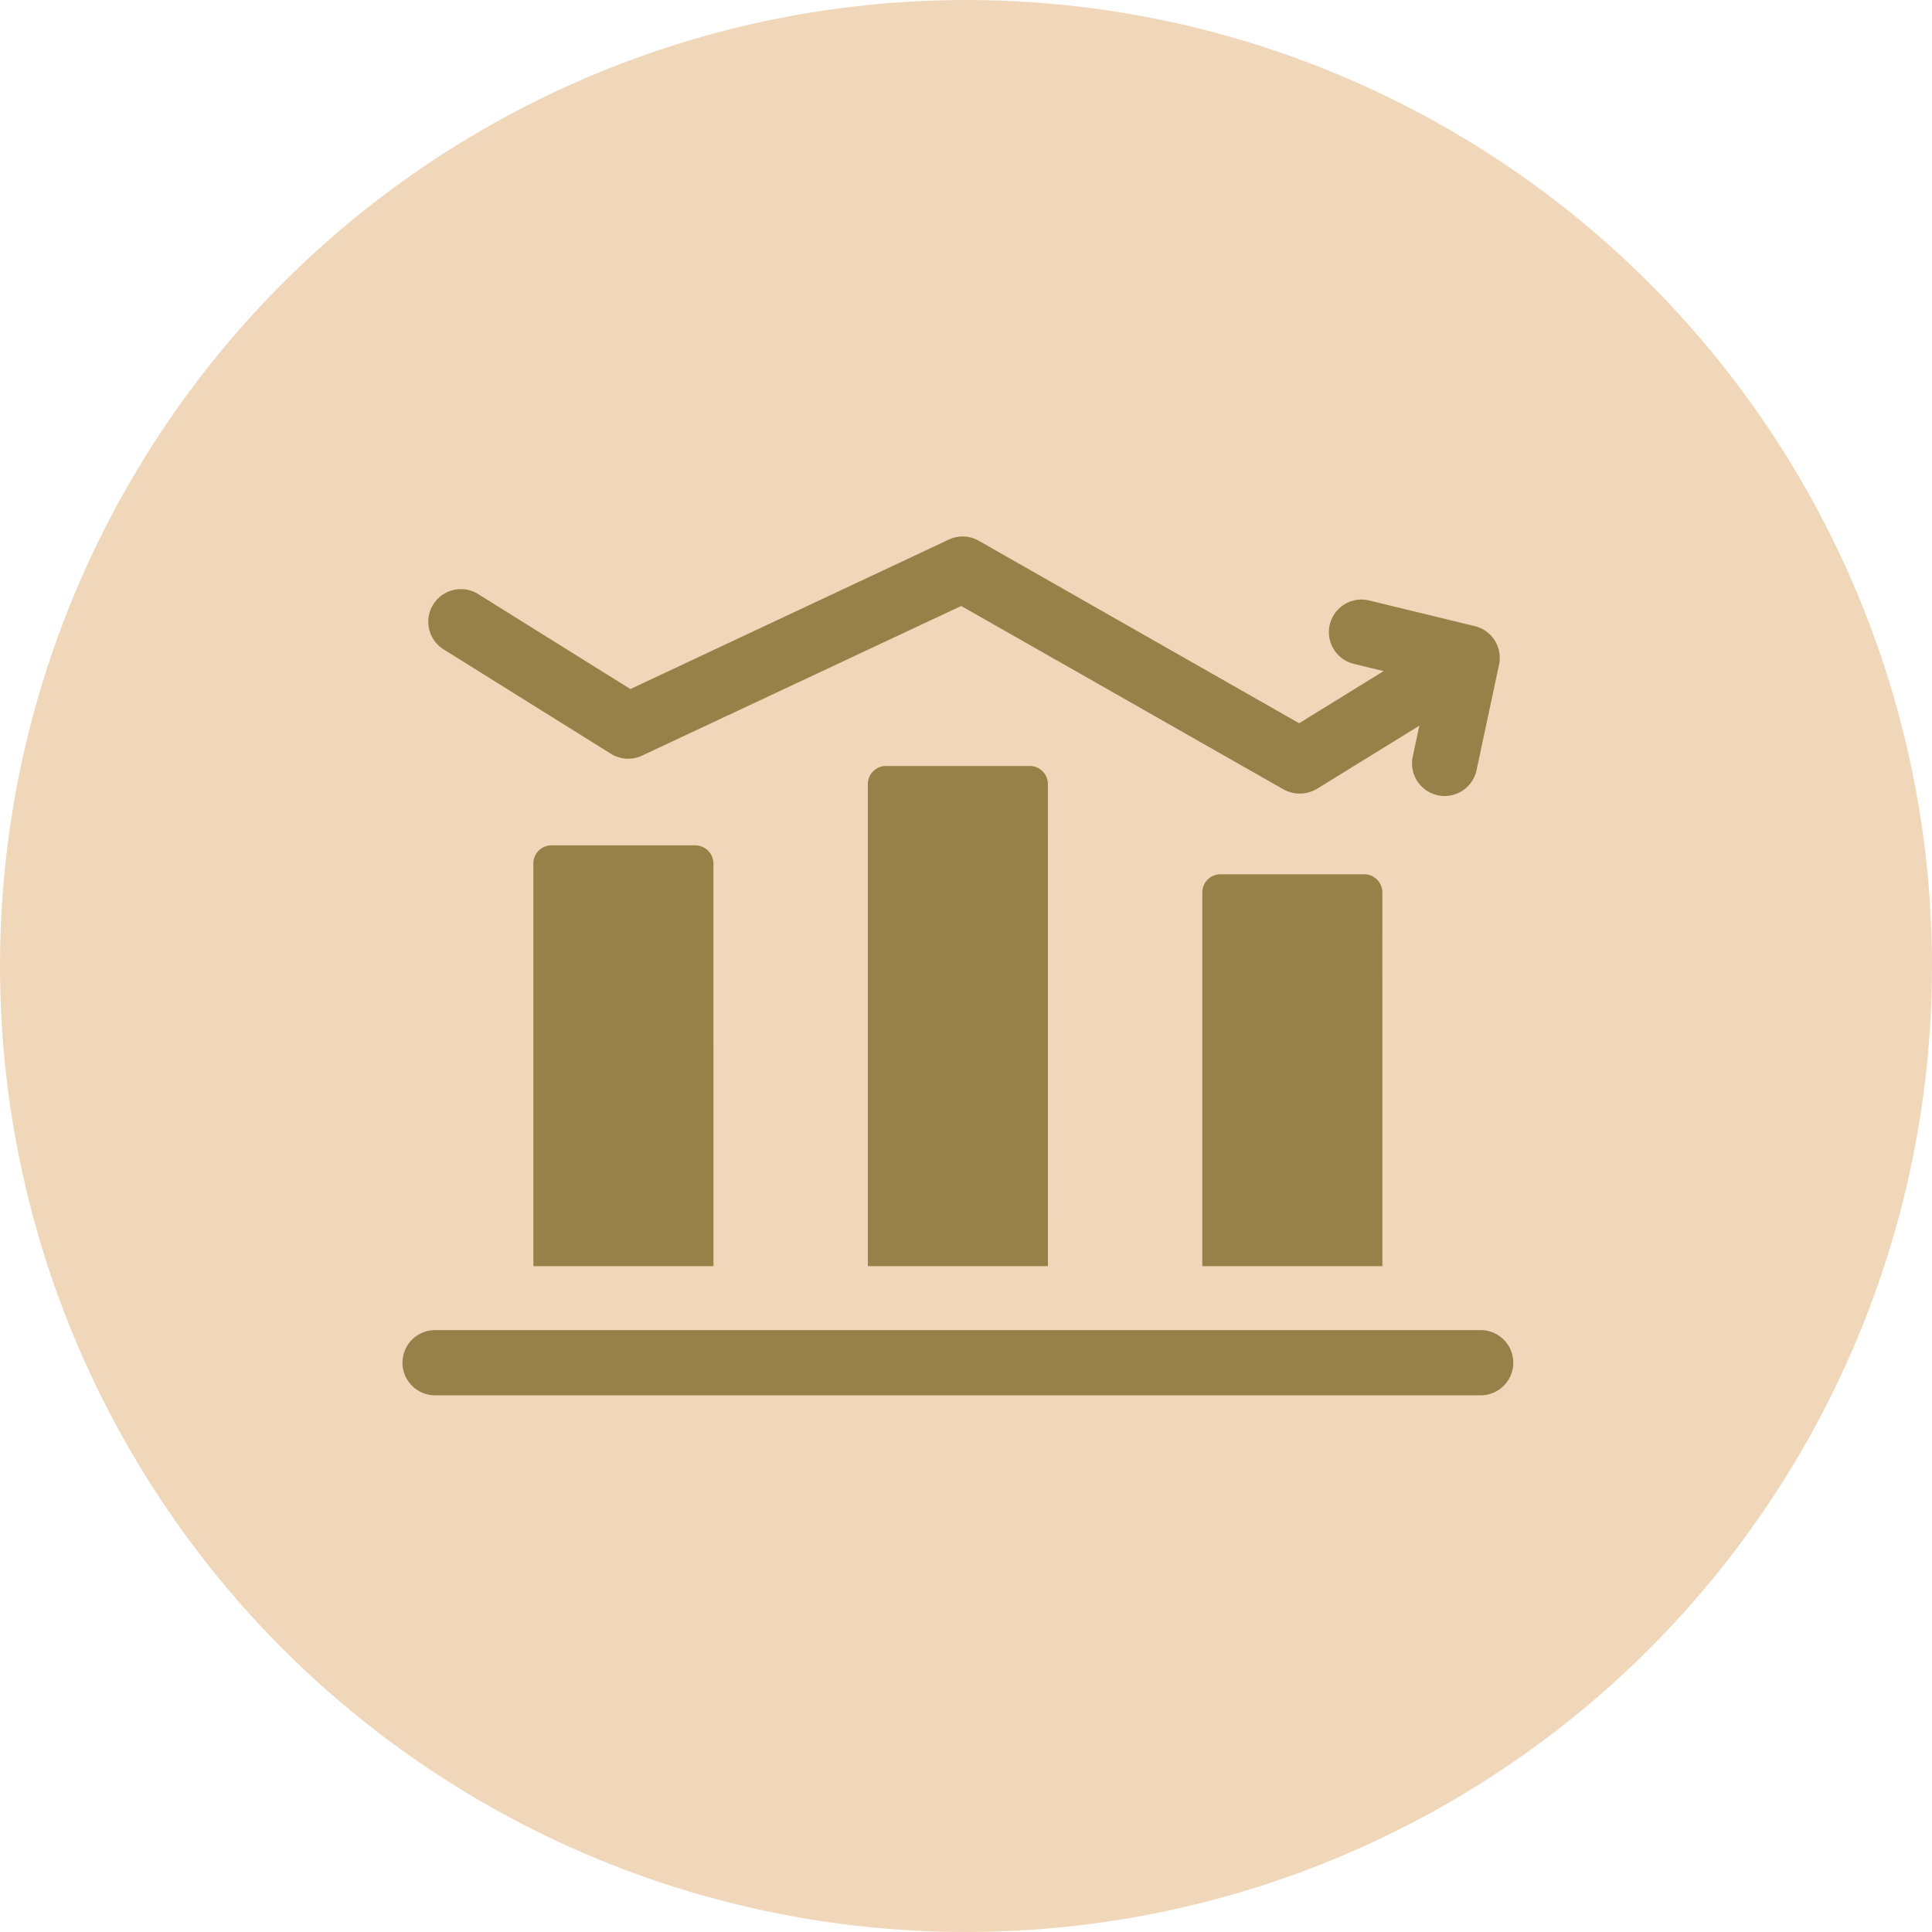 <svg xmlns="http://www.w3.org/2000/svg" width="72" height="72" viewBox="0 0 72 72">
  <g id="Group_2933" data-name="Group 2933" transform="translate(-833 -413)">
    <circle id="Ellipse_7" data-name="Ellipse 7" cx="36" cy="36" r="36" transform="translate(833 413)" fill="#f1d7b9"/>
    <g id="sales" transform="translate(848 375.021)">
      <g id="Group_166" data-name="Group 166" transform="translate(4.877 66.525)">
        <path id="Path_226" data-name="Path 226" d="M66.906,215.641H60.195V200.635a.676.676,0,0,1,.676-.676h5.358a.676.676,0,0,1,.676.676Z" transform="translate(-60.195 -197.001)" fill="#988149"/>
        <path id="Path_227" data-name="Path 227" d="M220.75,182.092h-6.711V164.129a.676.676,0,0,1,.676-.676h5.358a.676.676,0,0,1,.676.676Z" transform="translate(-201.574 -163.453)" fill="#988149"/>
        <path id="Path_228" data-name="Path 228" d="M374.594,227.868h-6.711V213.94a.676.676,0,0,1,.676-.676h5.358a.676.676,0,0,1,.676.676Z" transform="translate(-342.953 -209.228)" fill="#988149"/>
      </g>
      <g id="Group_167" data-name="Group 167" transform="translate(0 87.548)">
        <path id="Path_229" data-name="Path 229" d="M40.18,425.353H1.215a1.215,1.215,0,1,1,0-2.431H40.18a1.215,1.215,0,1,1,0,2.431Z" transform="translate(0 -422.922)" fill="#988149"/>
      </g>
      <path id="Path_230" data-name="Path 230" d="M51.785,62.6a1.217,1.217,0,0,0-.934-1.289l-3.927-.954a1.215,1.215,0,1,0-.574,2.362l1.111.27-3.148,1.943-11.938-6.8a1.215,1.215,0,0,0-1.118-.044l-11.866,5.57-5.673-3.54a1.215,1.215,0,1,0-1.287,2.062l6.234,3.89a1.215,1.215,0,0,0,1.16.069L31.72,60.562,43.736,67.4a1.255,1.255,0,0,0,1.24-.022l3.817-2.355-.254,1.19a1.216,1.216,0,0,0,2.377.508l.842-3.945a1.413,1.413,0,0,0,.027-.175Z" transform="translate(-10.898)" fill="#988149"/>
    </g>
  </g>
</svg>
